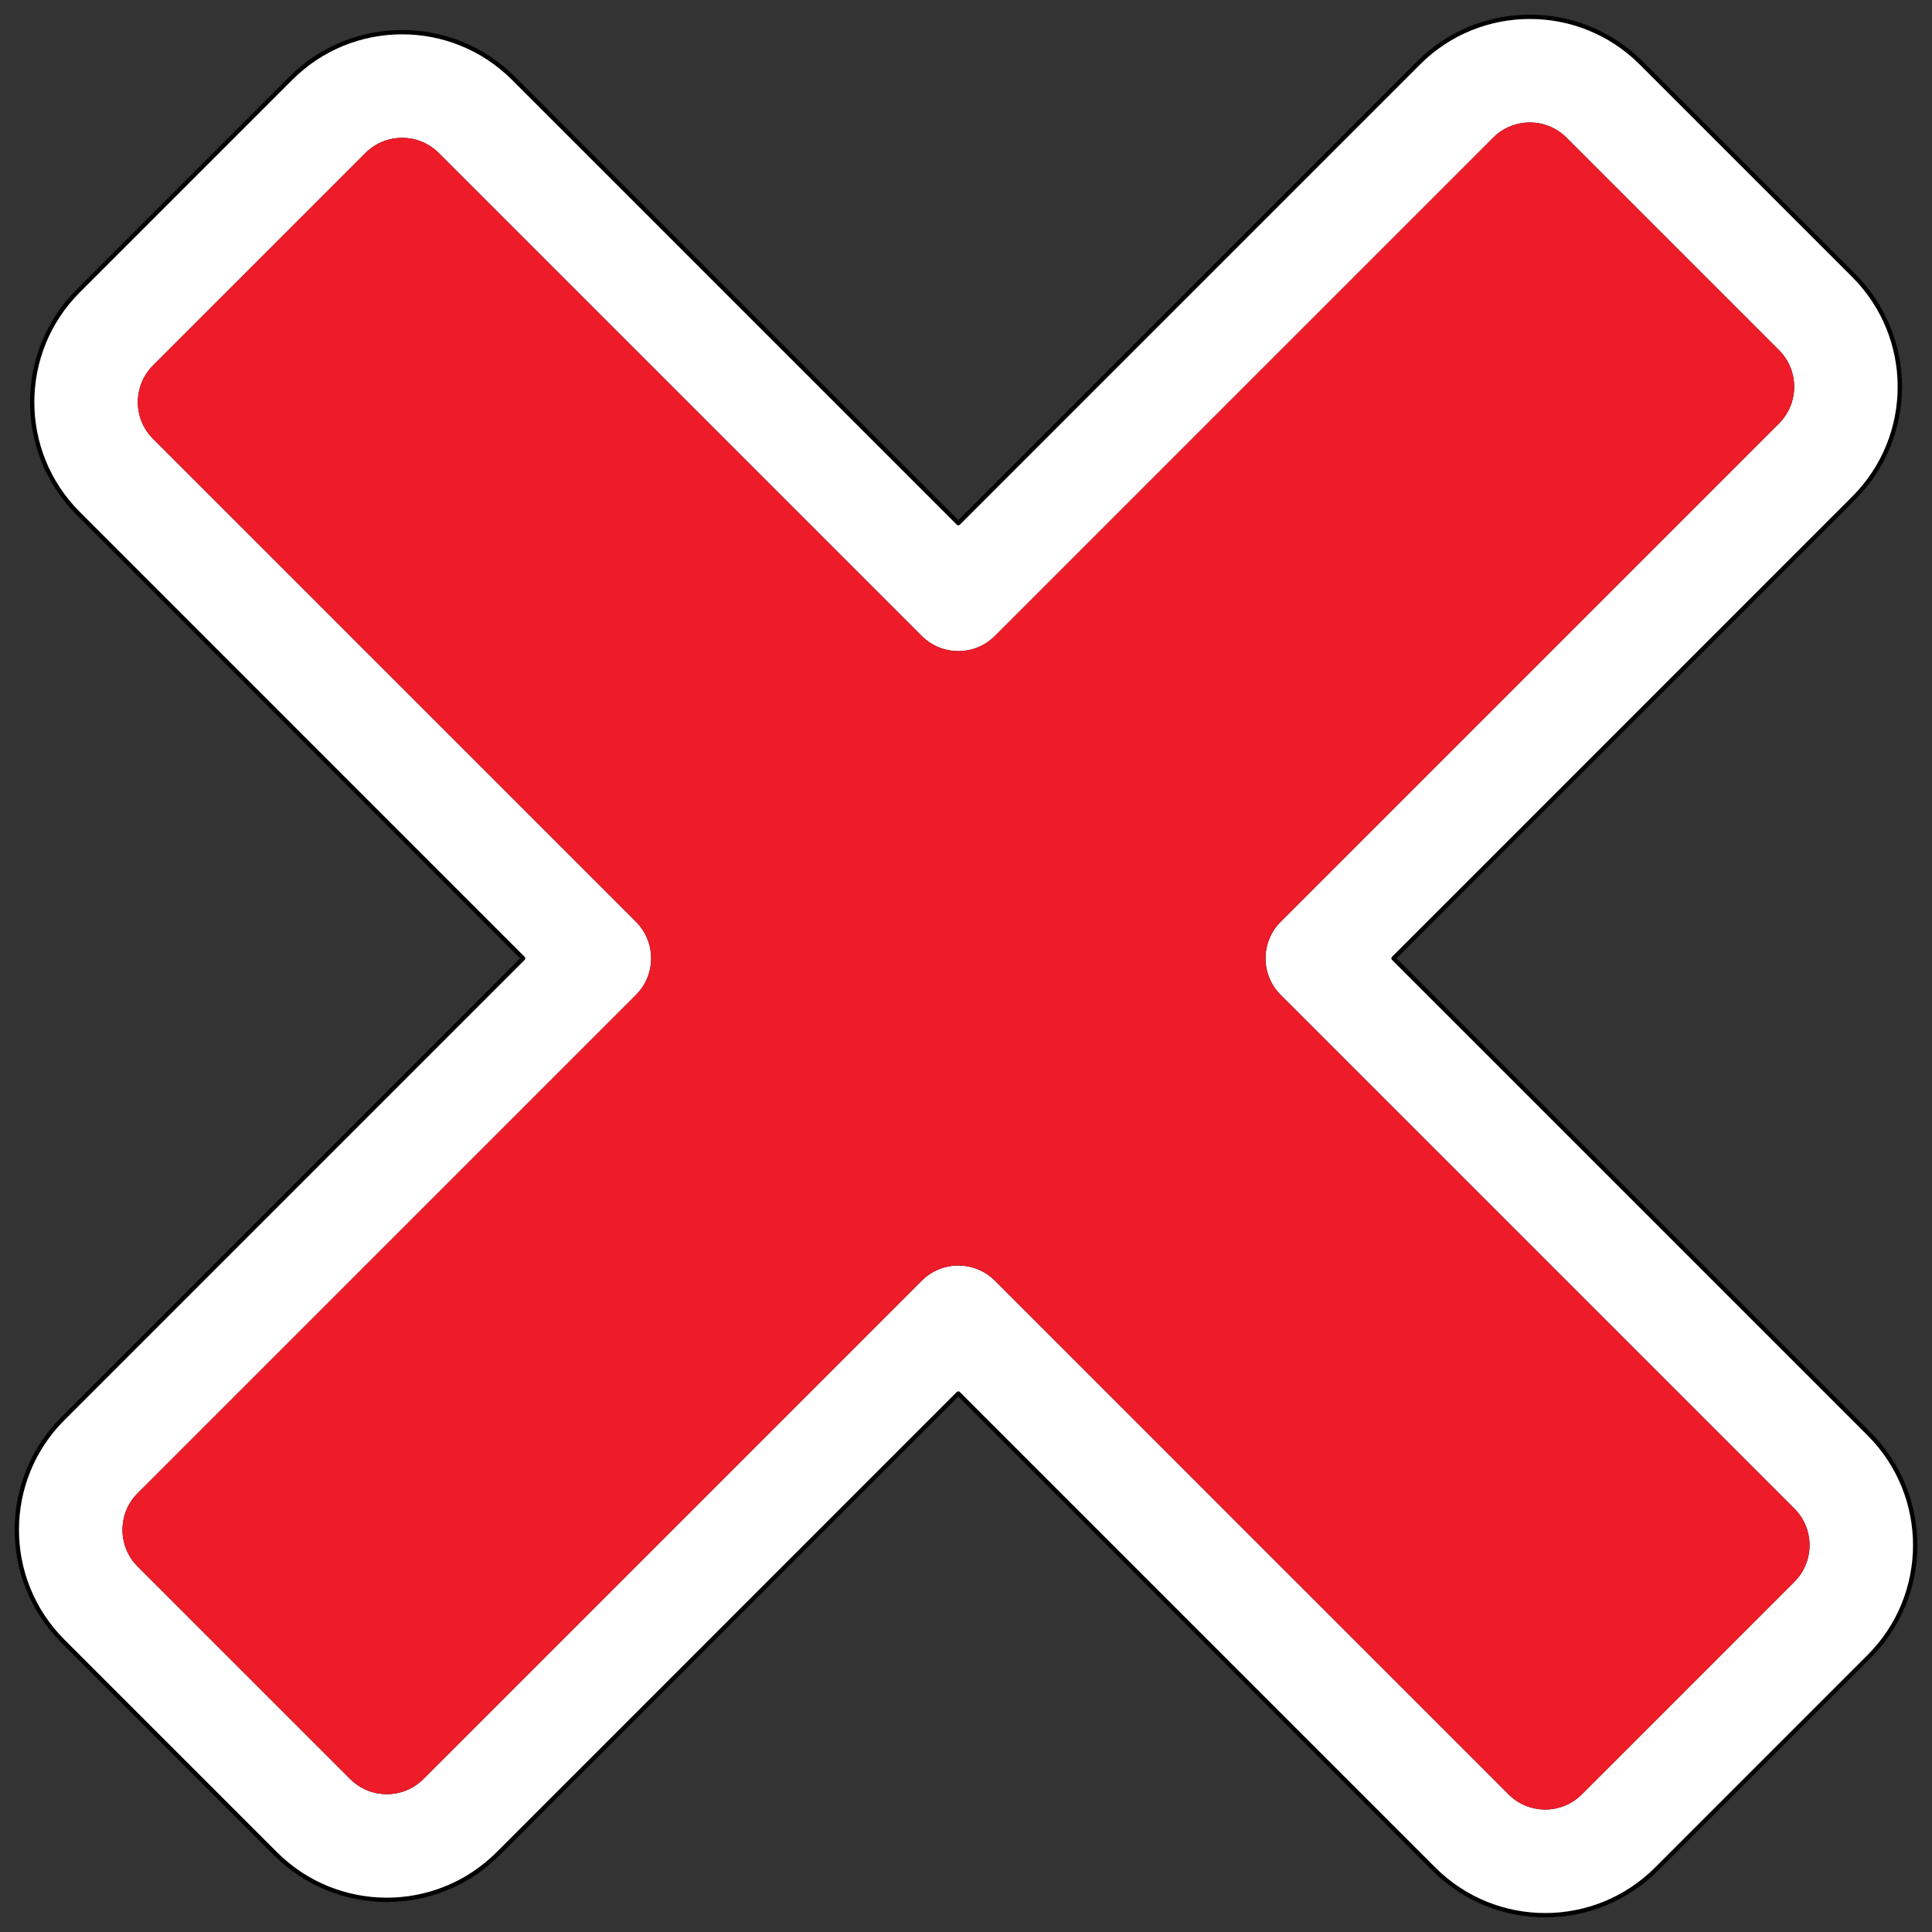<svg width="56" height="56" viewBox="0 0 56 56" fill="none" xmlns="http://www.w3.org/2000/svg">
<rect x="0" y="0" width="56" height="56" fill="#333333" stroke="none"/>
<path d="M2.269 14.883L15.163 27.778L1.824 41.117C0.042 42.899 0.042 45.788 1.824 47.57L7.985 53.731C9.767 55.513 12.656 55.513 14.438 53.731L27.777 40.392L41.562 54.177C43.344 55.958 46.233 55.958 48.015 54.177L54.176 48.015C55.958 46.233 55.958 43.344 54.176 41.562L40.392 27.778L53.731 14.438C55.513 12.656 55.513 9.767 53.731 7.985L47.57 1.824C45.788 0.042 42.899 0.042 41.117 1.824L27.777 15.164L14.883 2.269C13.101 0.487 10.212 0.487 8.43 2.269L2.269 8.43C0.487 10.212 0.487 13.101 2.269 14.883ZM18.478 28.883C19.088 28.272 19.088 27.283 18.478 26.673L4.478 12.673C3.917 12.112 3.917 11.201 4.478 10.64L10.64 4.478C11.201 3.917 12.111 3.917 12.673 4.478L26.673 18.478C27.283 19.088 28.272 19.088 28.882 18.478L43.327 4.033C43.889 3.472 44.799 3.472 45.36 4.033L51.522 10.195C52.083 10.756 52.083 11.667 51.522 12.228L37.077 26.673C36.467 27.283 36.467 28.272 37.077 28.883L51.967 43.772C52.528 44.334 52.528 45.244 51.967 45.805L45.805 51.967C45.244 52.528 44.333 52.528 43.772 51.967L28.882 37.077C28.272 36.467 27.283 36.467 26.673 37.077L12.228 51.522C11.667 52.083 10.756 52.083 10.195 51.522L4.033 45.36C3.472 44.799 3.472 43.889 4.033 43.327L18.478 28.883Z" fill="white" stroke="black" stroke-width="0.125" stroke-linejoin="round"/>
<path fill-rule="evenodd" clip-rule="evenodd" d="M18.434 26.717C19.02 27.303 19.02 28.253 18.434 28.838L3.989 43.283C3.403 43.869 3.403 44.819 3.989 45.404L10.151 51.566C10.737 52.152 11.686 52.152 12.272 51.566L26.717 37.121C27.303 36.536 28.252 36.536 28.838 37.121L43.728 52.011C44.314 52.597 45.263 52.597 45.849 52.011L52.011 45.849C52.597 45.264 52.597 44.314 52.011 43.728L37.121 28.838C36.535 28.253 36.535 27.303 37.121 26.717L51.566 12.272C52.152 11.686 52.152 10.737 51.566 10.151L45.404 3.989C44.819 3.403 43.869 3.403 43.283 3.989L28.838 18.434C28.252 19.02 27.303 19.02 26.717 18.434L12.717 4.434C12.131 3.848 11.181 3.848 10.596 4.434L4.434 10.596C3.848 11.182 3.848 12.132 4.434 12.717L18.434 26.717Z" fill="#EE1B29"/>
</svg>
